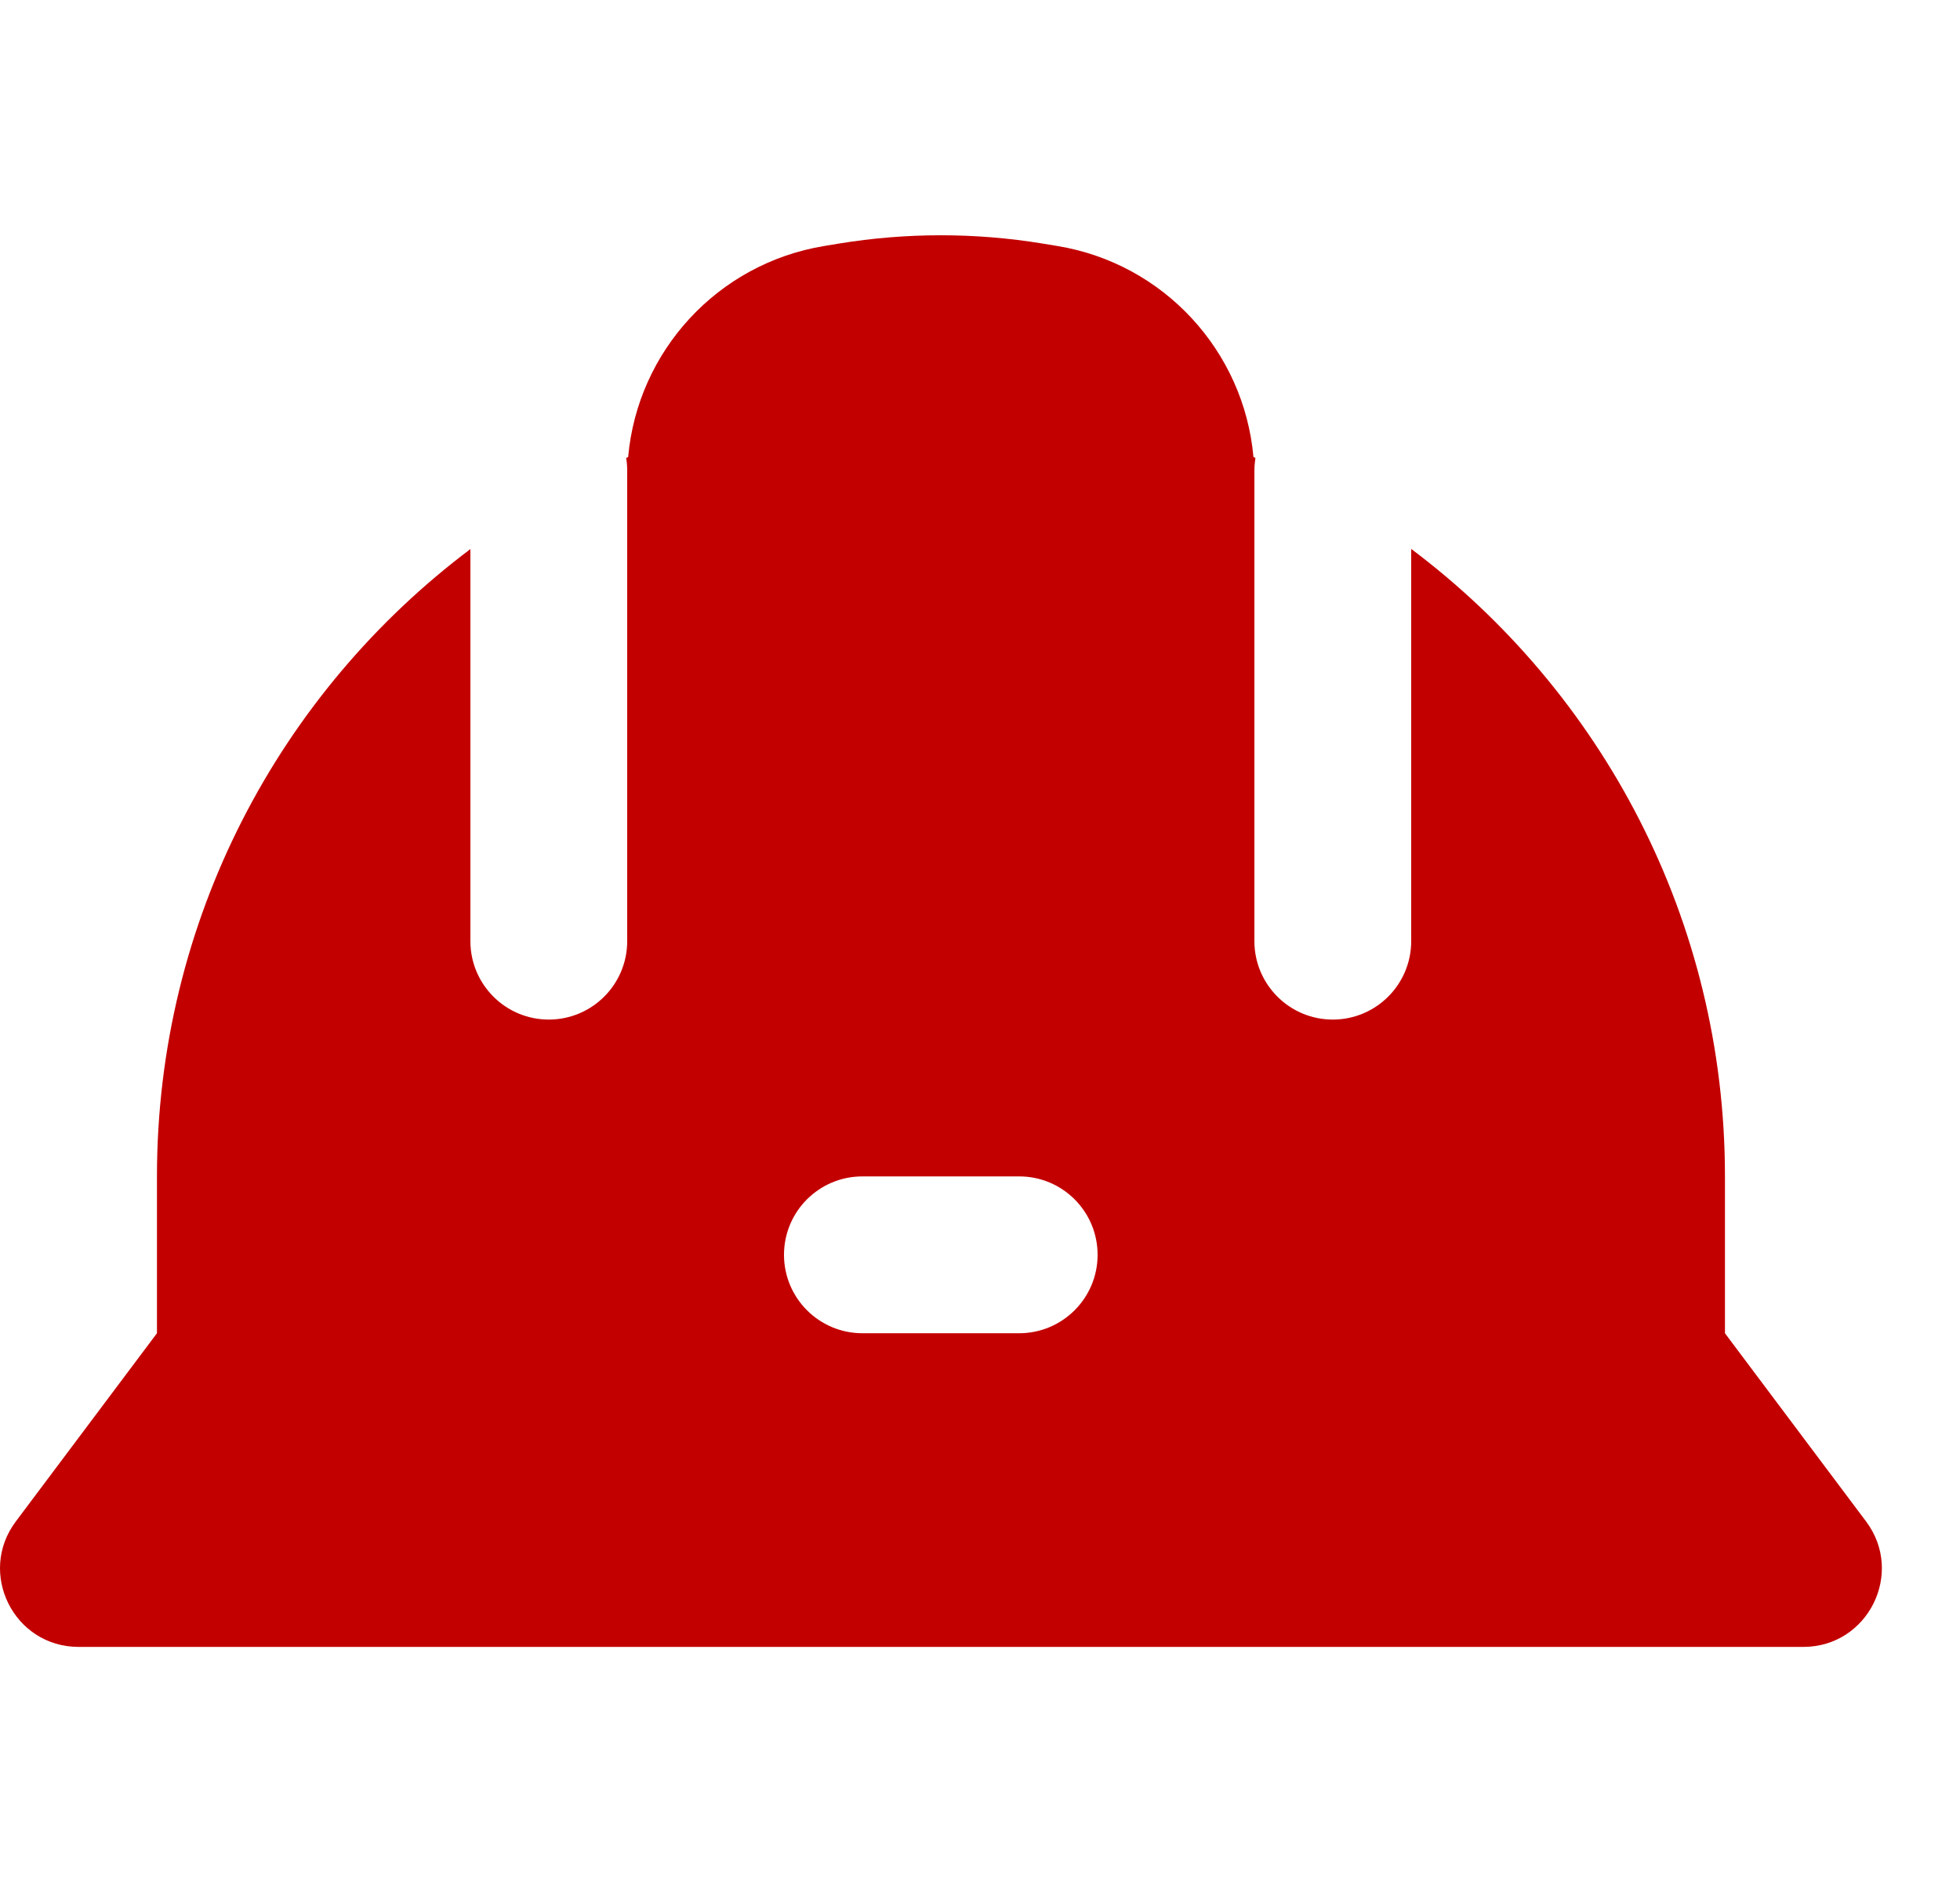 <svg id="HelmetFilledRed" width="25" height="24" viewBox="0 0 25 24" fill="none" xmlns="http://www.w3.org/2000/svg">
<path fill-rule="evenodd" clip-rule="evenodd" d="M16.013 5.839C16.005 5.835 15.996 5.831 15.988 5.828C15.867 4.478 14.847 3.361 13.487 3.137L13.299 3.106C12.439 2.965 11.561 2.965 10.701 3.106L10.513 3.137C9.152 3.361 8.132 4.479 8.012 5.829C8.004 5.833 7.995 5.837 7.987 5.84C7.996 5.893 8 5.947 8 6.002L8 12.002C8 12.554 7.552 13.002 7 13.002C6.448 13.002 6 12.554 6 12.002L6 7.002C3.572 8.827 2.002 11.731 2.002 15.002V17.002L0.202 19.402C-0.293 20.061 0.178 21.002 1.002 21.002H23.002C23.826 21.002 24.296 20.061 23.802 19.402L22.002 17.002V15.002C22.002 11.729 20.43 8.824 18 7L18 12.002C18 12.554 17.552 13.002 17 13.002C16.448 13.002 16 12.554 16 12.002L16 6.002C16 5.946 16.005 5.892 16.013 5.839ZM10 16.002C10 15.449 10.448 15.002 11 15.002H13C13.552 15.002 14 15.449 14 16.002C14 16.554 13.552 17.002 13 17.002H11C10.448 17.002 10 16.554 10 16.002Z" fill="#C30000"/>
</svg>
